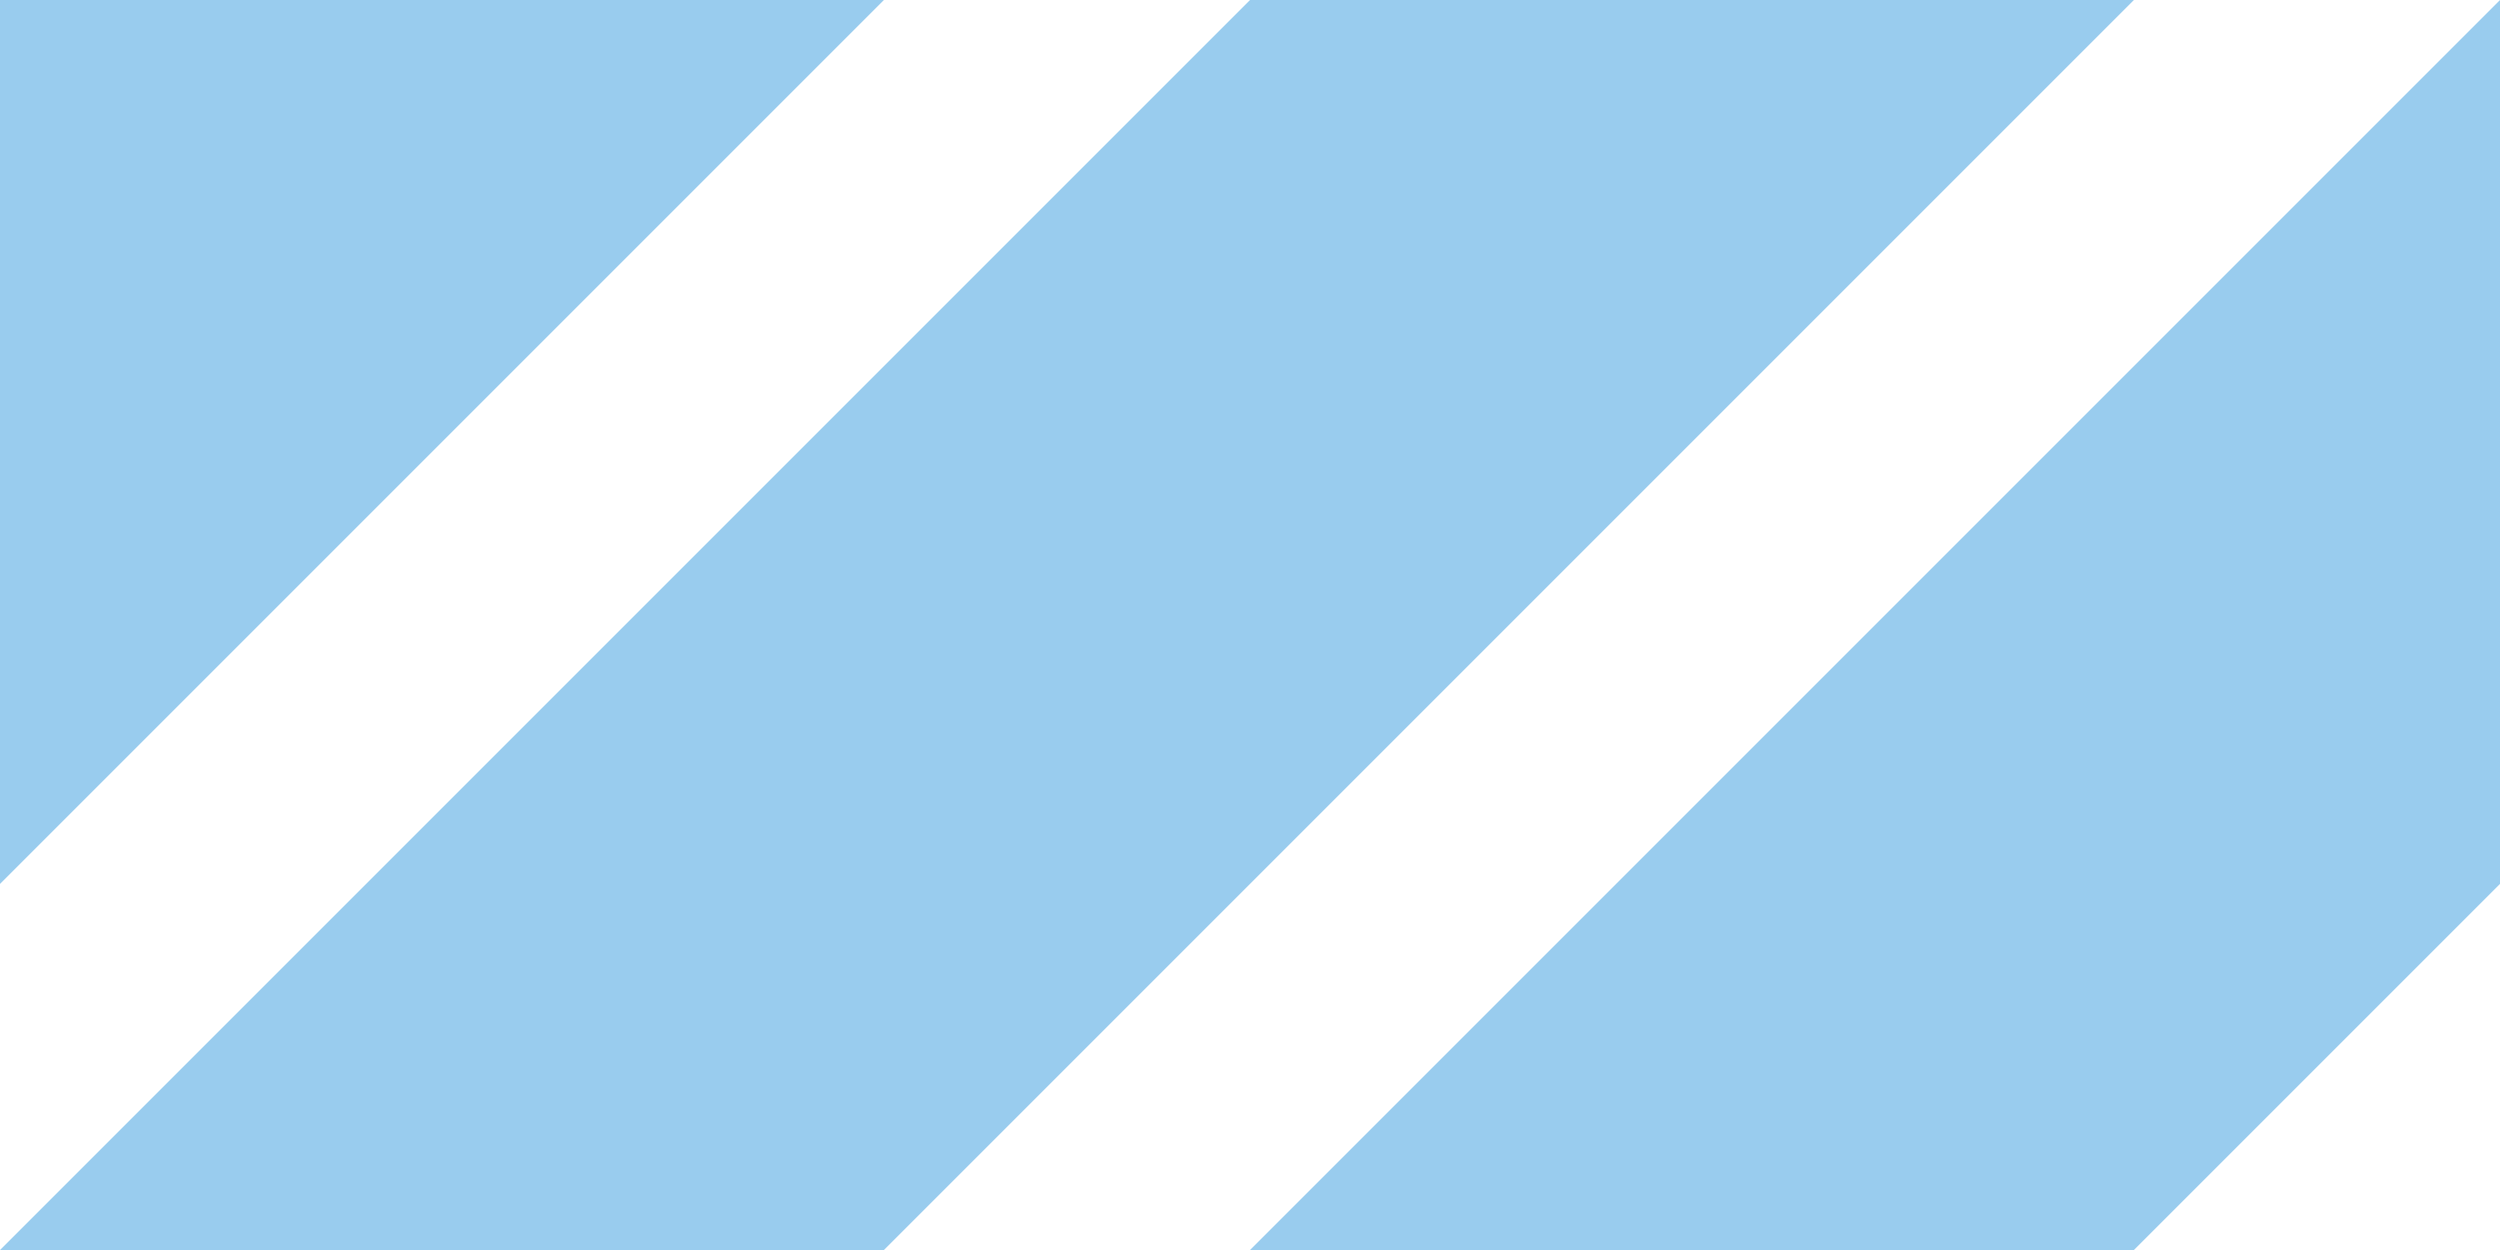 <?xml version="1.0" encoding="UTF-8" standalone="no"?>
<svg
   xmlns:dc="http://purl.org/dc/elements/1.1/"
   xmlns:cc="http://creativecommons.org/ns#"
   xmlns:rdf="http://www.w3.org/1999/02/22-rdf-syntax-ns#"
   xmlns:svg="http://www.w3.org/2000/svg"
   xmlns="http://www.w3.org/2000/svg"
   id="svg8"
   version="1.1"
   viewBox="0 0 40 20"
   height="20mm"
   width="40mm">
  <defs
     id="defs2">
    <clipPath
       id="clipPath979"
       clipPathUnits="userSpaceOnUse">
      <rect
         y="58.417"
         x="122.565"
         height="20"
         width="40"
         id="rect981"
         style="fill:#000080;fill-opacity:1;stroke:none;stroke-width:0.265" />
    </clipPath>
  </defs>
  <g
     transform="translate(-122.565,-58.417)"
     id="layer1">
    <g
       clip-path="url(#clipPath979)"
       id="g977">
      <rect
         style="fill:#99ccee;fill-opacity:1;stroke:none;stroke-width:0.265"
         id="rect877"
         width="50"
         height="10"
         x="-81.217"
         y="-152.116"
         transform="rotate(135)" />
      <rect
         style="fill:#99ccee;fill-opacity:1;stroke:none;stroke-width:0.265"
         id="rect877-3"
         width="50"
         height="10"
         x="-95.359"
         y="-166.258"
         transform="rotate(135)" />
      <rect
         style="fill:#99ccee;fill-opacity:1;stroke:none;stroke-width:0.265"
         id="rect877-1"
         width="50"
         height="10"
         x="-67.075"
         y="-137.974"
         transform="rotate(135)" />
      <rect
         style="fill:#99ccee;fill-opacity:1;stroke:none;stroke-width:0.265"
         id="rect877-27"
         width="50"
         height="10"
         x="-109.501"
         y="-180.4"
         transform="rotate(135)" />
      <rect
         style="fill:#99ccee;fill-opacity:1;stroke:none;stroke-width:0.265"
         id="rect877-27-0"
         width="50"
         height="10"
         x="-123.643"
         y="-194.542"
         transform="rotate(135)" />
      <rect
         style="fill:#99ccee;fill-opacity:1;stroke:none;stroke-width:0.265"
         id="rect877-1-9"
         width="50"
         height="10"
         x="-52.933"
         y="-123.832"
         transform="rotate(135)" />
    </g>
  </g>
</svg>
